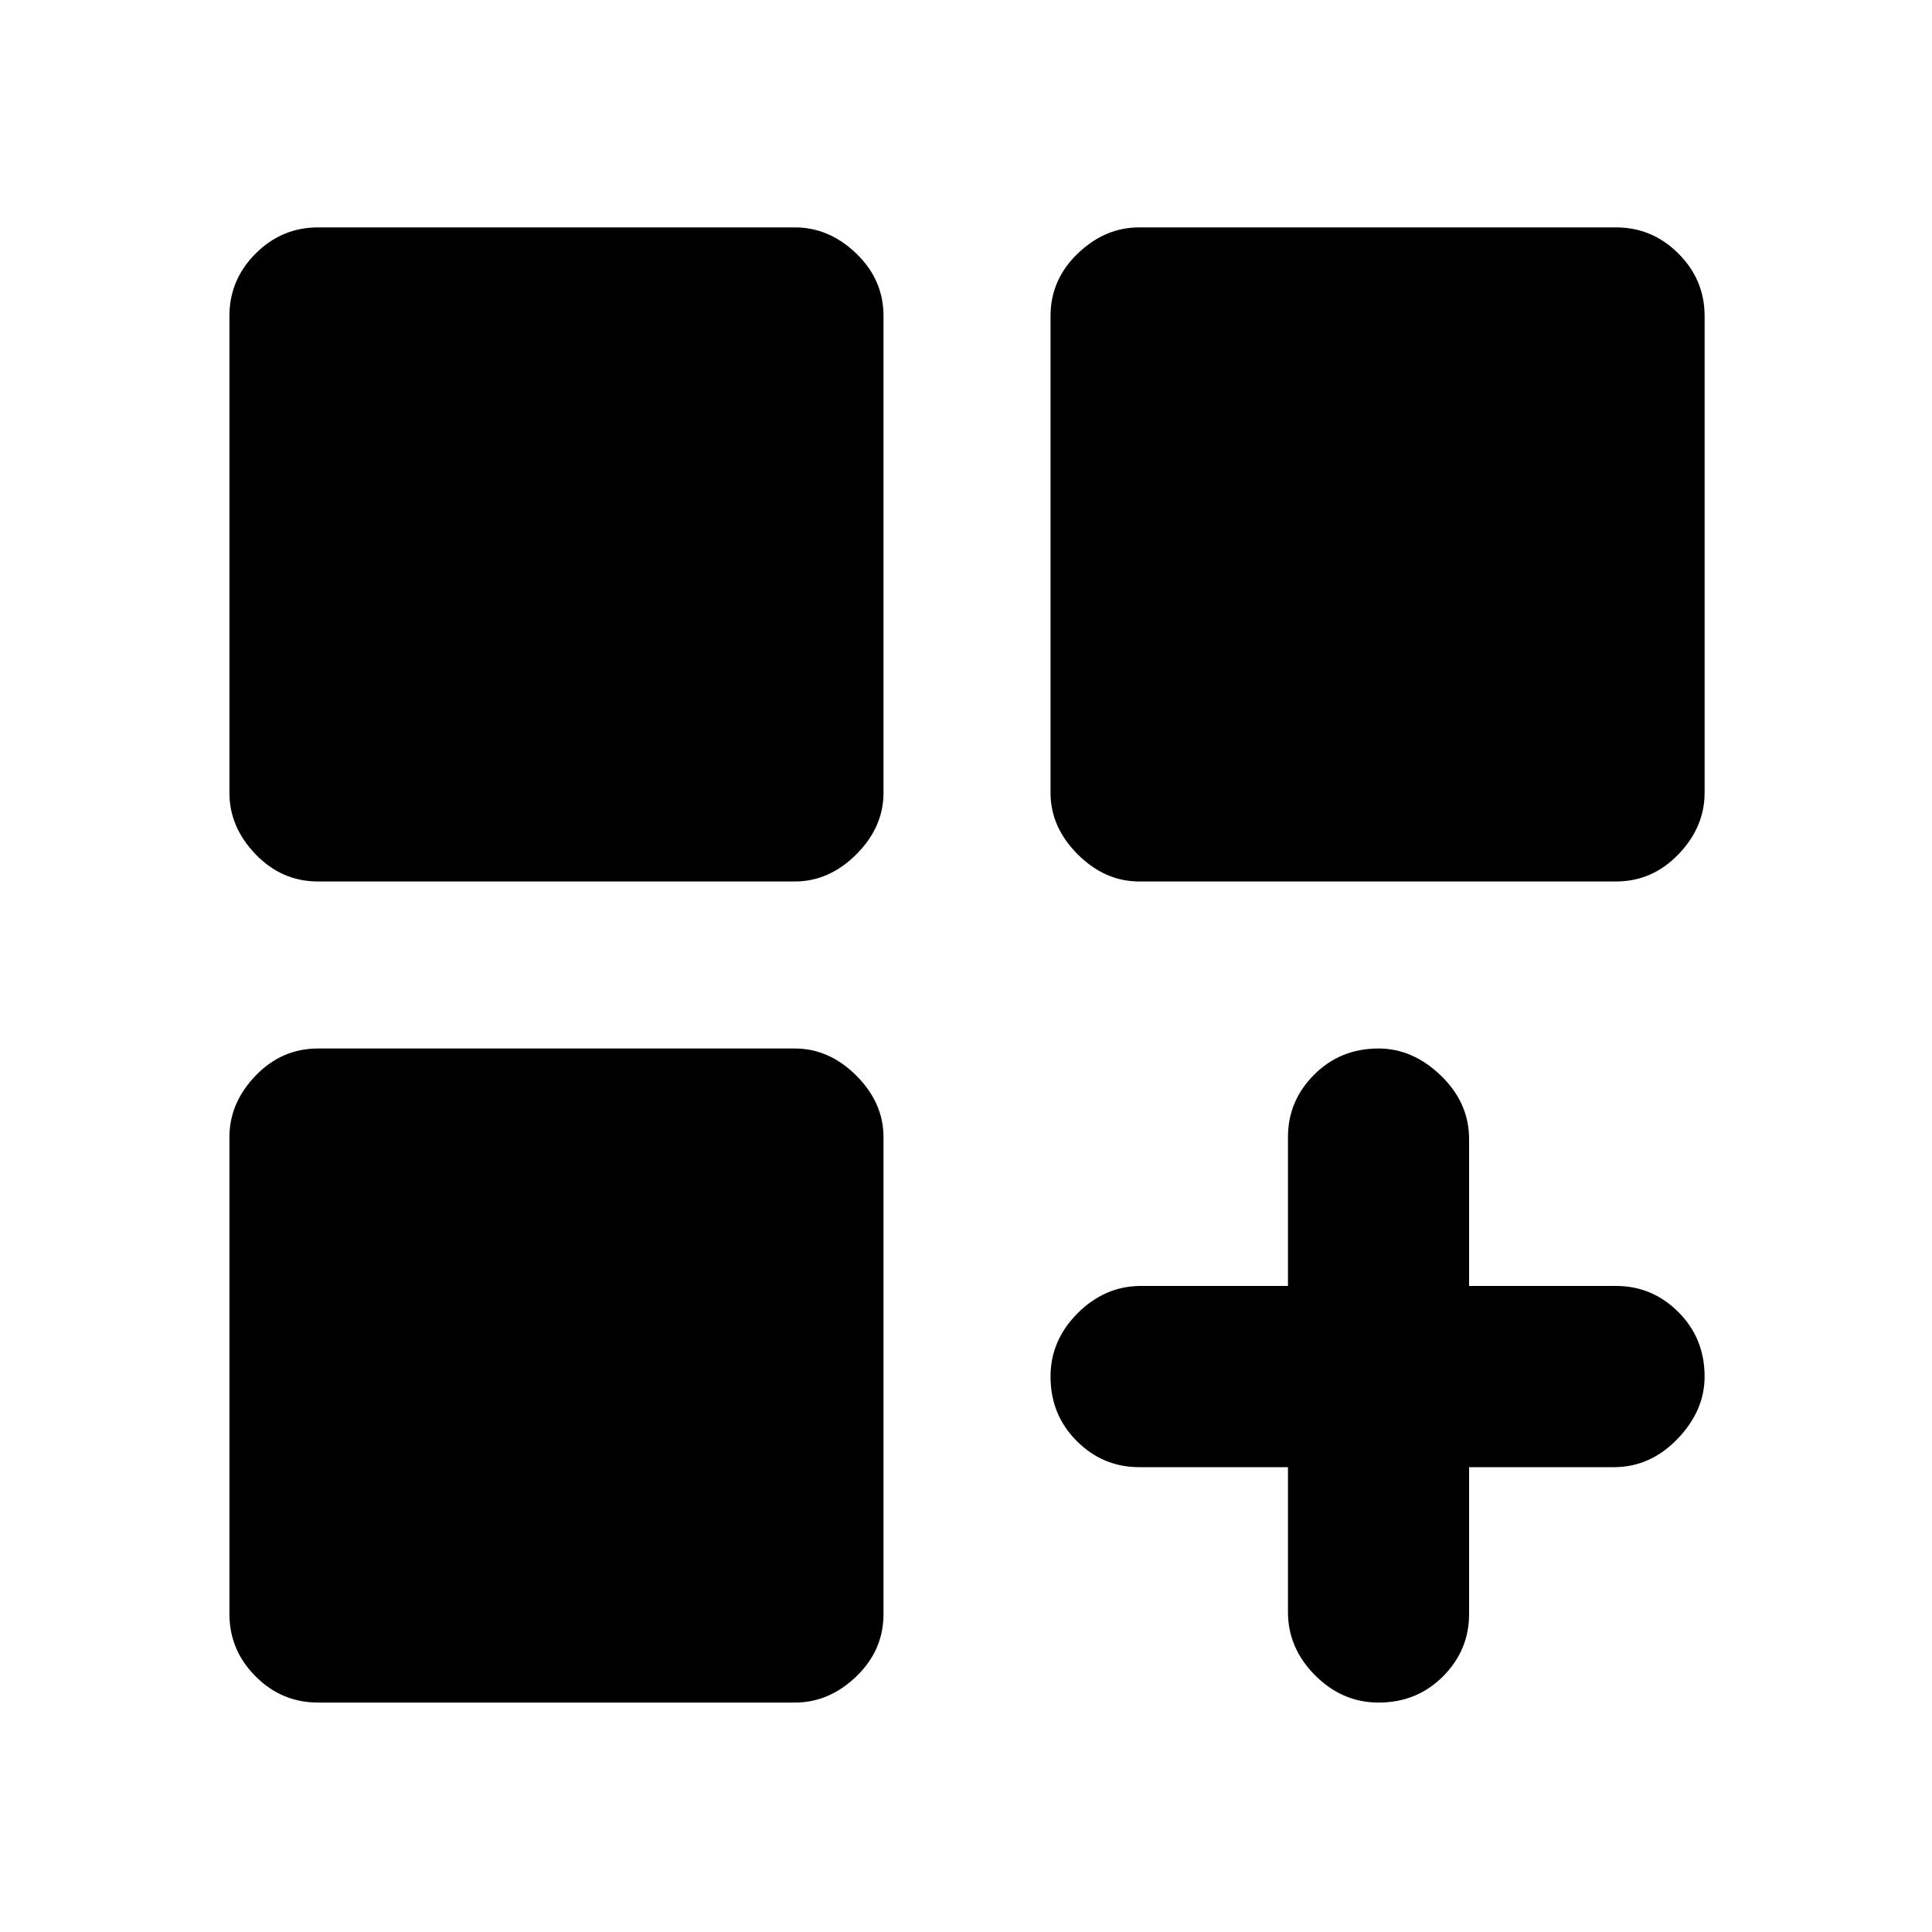 <svg xmlns="http://www.w3.org/2000/svg" height="20" width="20"><path d="M3.292 9.125q-.375 0-.646-.281-.271-.282-.271-.636V3.271q0-.375.271-.646t.646-.271h4.937q.354 0 .636.271.281.271.281.646v4.937q0 .354-.281.636-.282.281-.636.281Zm8.5 0q-.354 0-.636-.281-.281-.282-.281-.636V3.271q0-.375.281-.646.282-.271.636-.271h4.937q.375 0 .646.271t.271.646v4.937q0 .354-.271.636-.271.281-.646.281Zm-8.5 8.5q-.375 0-.646-.271t-.271-.646v-4.937q0-.354.271-.636.271-.281.646-.281h4.937q.354 0 .636.281.281.282.281.636v4.937q0 .375-.281.646-.282.271-.636.271Zm10.979 0q-.375 0-.656-.281-.282-.282-.282-.656v-1.5h-1.541q-.375 0-.646-.271t-.271-.667q0-.375.281-.656.282-.282.656-.282h1.521v-1.541q0-.375.271-.646t.667-.271q.354 0 .646.281.291.282.291.657v1.52h1.521q.375 0 .646.271t.271.667q0 .354-.281.646-.282.292-.657.292h-1.5v1.52q0 .375-.27.646-.271.271-.667.271Z"/></svg>